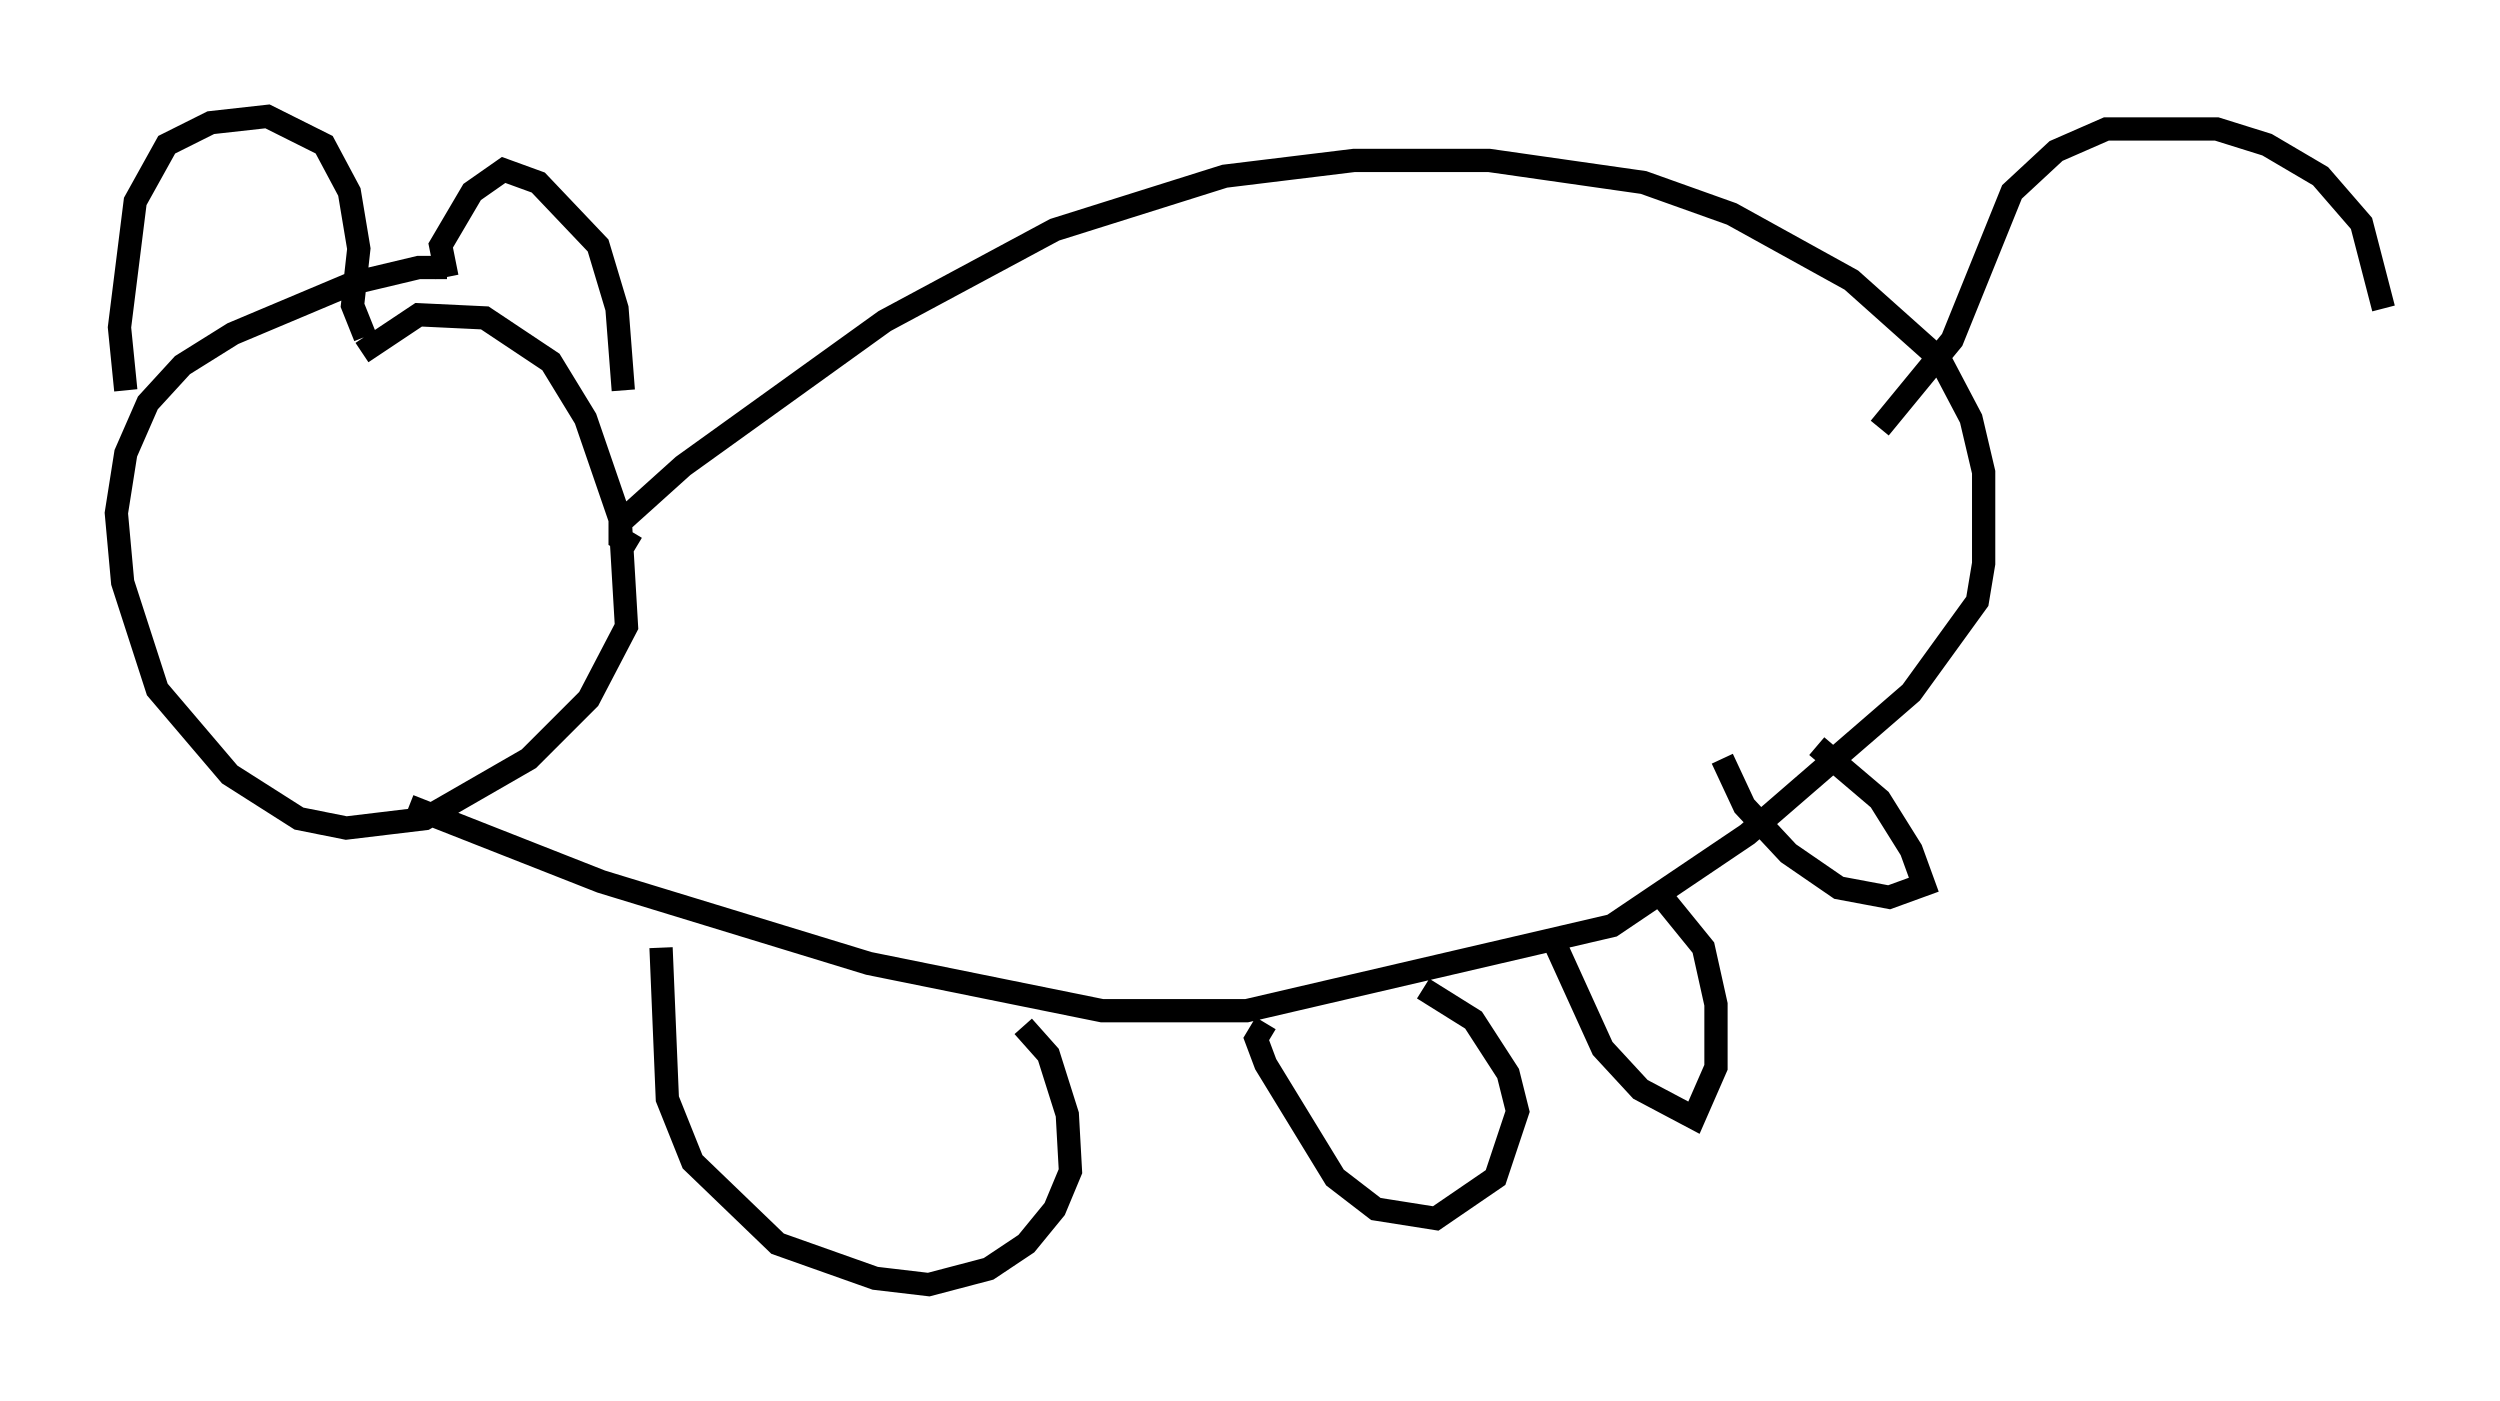 <?xml version="1.0" encoding="utf-8" ?>
<svg baseProfile="full" height="60.202" version="1.1" width="107.428" xmlns="http://www.w3.org/2000/svg" xmlns:ev="http://www.w3.org/2001/xml-events" xmlns:xlink="http://www.w3.org/1999/xlink"><defs /><rect fill="white" height="60.202" width="107.428" x="0" y="0" /><path d="M20.155, 12.036 m-0.947, -0.541 l-1.218, 0.0 -2.842, 0.677 l-5.142, 2.165 -2.165, 1.353 l-1.488, 1.624 -0.947, 2.165 l-0.406, 2.571 0.271, 2.977 l1.488, 4.601 3.112, 3.654 l2.977, 1.894 2.03, 0.406 l3.383, -0.406 4.465, -2.571 l2.571, -2.571 1.624, -3.112 l-0.271, -4.601 -1.488, -4.33 l-1.488, -2.436 -2.842, -1.894 l-2.842, -0.135 -2.436, 1.624 m-10.149, 1.624 l-0.271, -2.706 0.677, -5.413 l1.353, -2.436 1.894, -0.947 l2.436, -0.271 2.436, 1.218 l1.083, 2.03 0.406, 2.436 l-0.271, 2.436 0.541, 1.353 m3.518, -2.571 l-0.271, -1.353 1.353, -2.3 l1.353, -0.947 1.488, 0.541 l2.571, 2.706 0.812, 2.706 l0.271, 3.518 m0.541, 6.766 l-0.677, -0.406 0.0, -0.677 l2.706, -2.436 8.66, -6.225 l7.307, -3.924 7.307, -2.3 l5.548, -0.677 5.819, 0.0 l6.631, 0.947 3.789, 1.353 l5.142, 2.842 3.789, 3.383 l1.353, 2.571 0.541, 2.3 l0.0, 3.924 -0.271, 1.624 l-2.842, 3.924 -7.036, 6.089 l-5.819, 3.924 -15.697, 3.654 l-6.225, 0.0 -10.013, -2.03 l-11.502, -3.518 -8.254, -3.248 m10.825, 6.089 l0.271, 6.495 1.083, 2.706 l3.654, 3.518 4.195, 1.488 l2.3, 0.271 2.571, -0.677 l1.624, -1.083 1.218, -1.488 l0.677, -1.624 -0.135, -2.436 l-0.812, -2.571 -1.083, -1.218 m10.419, -0.135 l-0.406, 0.677 0.406, 1.083 l2.977, 4.871 1.759, 1.353 l2.571, 0.406 2.571, -1.759 l0.947, -2.842 -0.406, -1.624 l-1.488, -2.3 -2.165, -1.353 m5.683, -1.894 l2.03, 4.465 1.624, 1.759 l2.3, 1.218 0.947, -2.165 l0.0, -2.706 -0.541, -2.436 l-1.759, -2.165 m2.571, -5.954 l0.947, 2.03 1.894, 2.03 l2.165, 1.488 2.165, 0.406 l1.488, -0.541 -0.541, -1.488 l-1.353, -2.165 -2.706, -2.3 m2.706, -13.667 l3.112, -3.789 2.571, -6.36 l1.894, -1.759 2.165, -0.947 l4.736, 0.0 2.165, 0.677 l2.3, 1.353 1.759, 2.03 l0.947, 3.654 " fill="none" stroke="black" stroke-width="1" /></svg>